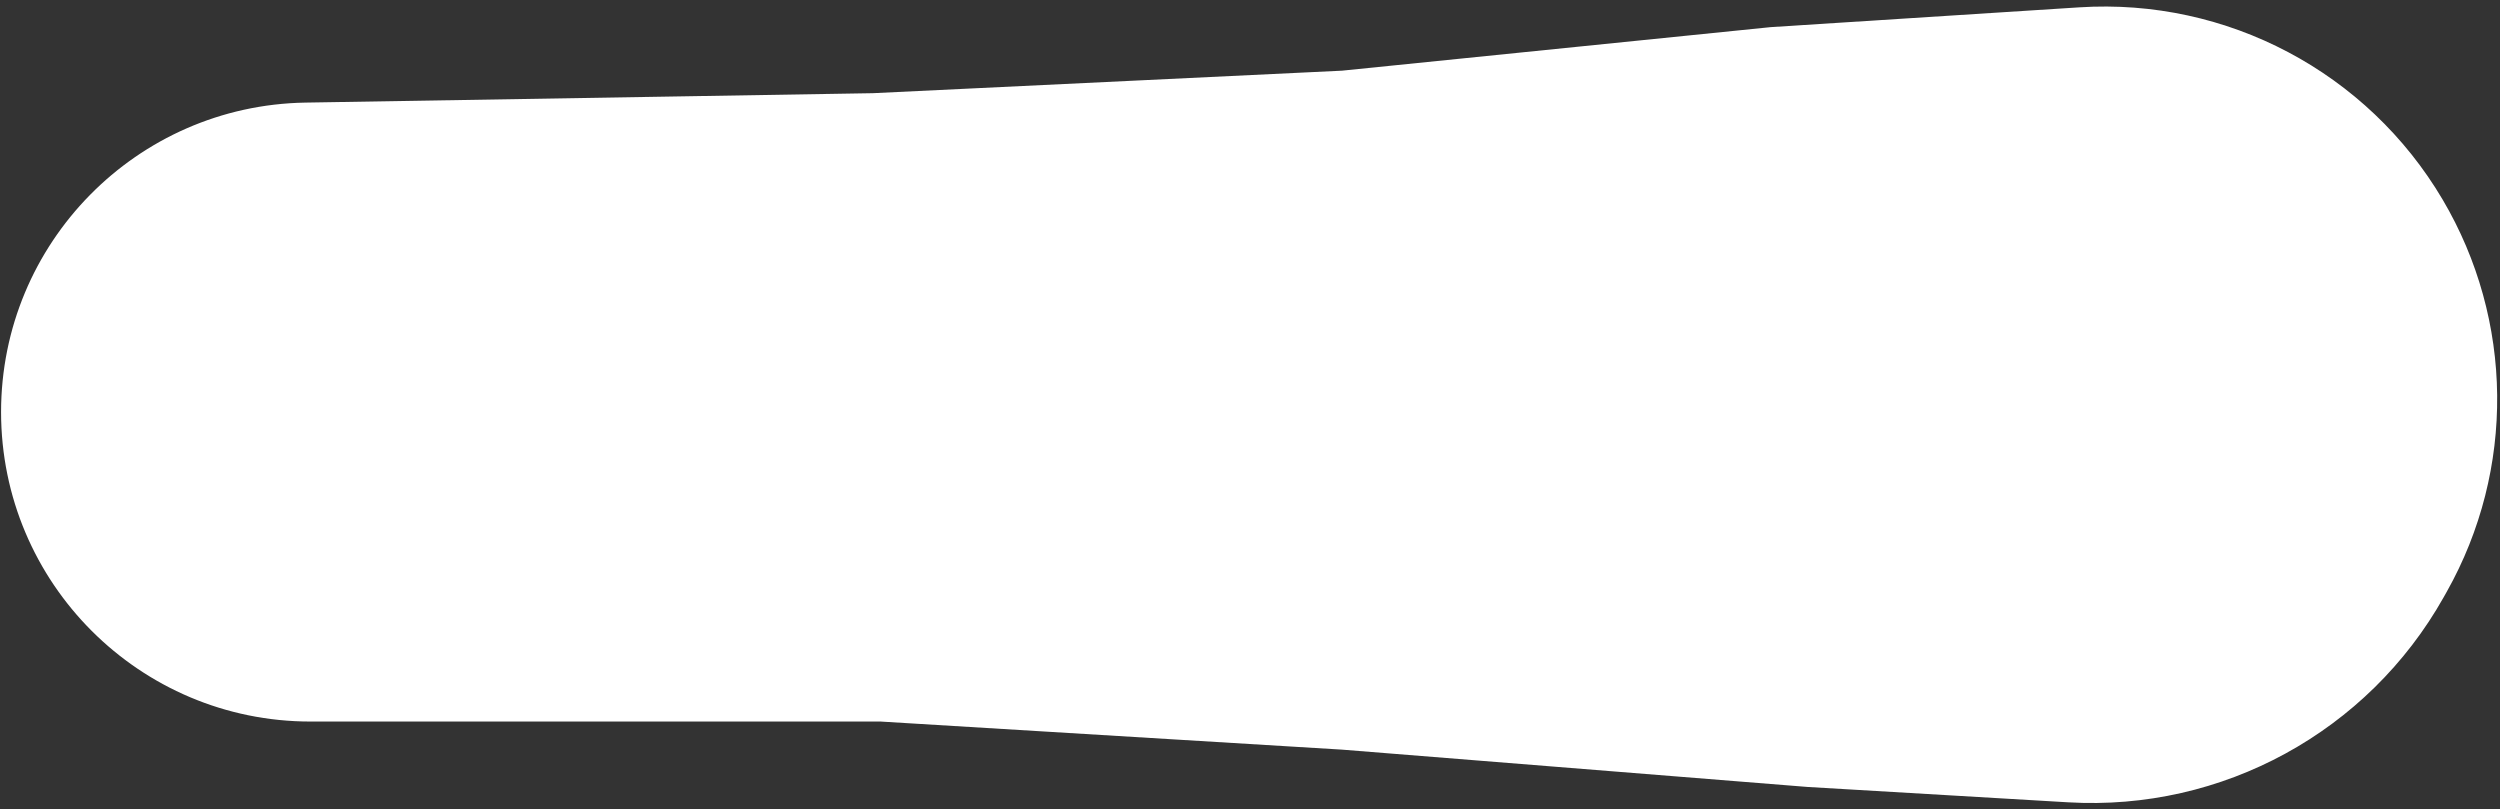 <svg width="309" height="100" viewBox="0 0 309 100" fill="none" xmlns="http://www.w3.org/2000/svg">
<rect x="0" y="0" width="309" height="100" fill="#333333" stroke="none"/>
<path d="M301.909 24.667C292.611 8.922 275.254 -0.263 257.006 0.907L218.852 3.354L165.864 8.736L107.882 11.518L37.752 12.681C16.875 13.027 0.133 30.05 0.133 50.929V50.929C0.133 72.056 17.259 89.183 38.386 89.183H108.848L165.864 92.654L223.422 97.268L255.621 99.166C274.668 100.288 292.687 90.448 302.039 73.817L302.42 73.14C310.908 58.048 310.713 39.577 301.909 24.667V24.667Z" fill="white"/>
</svg>
